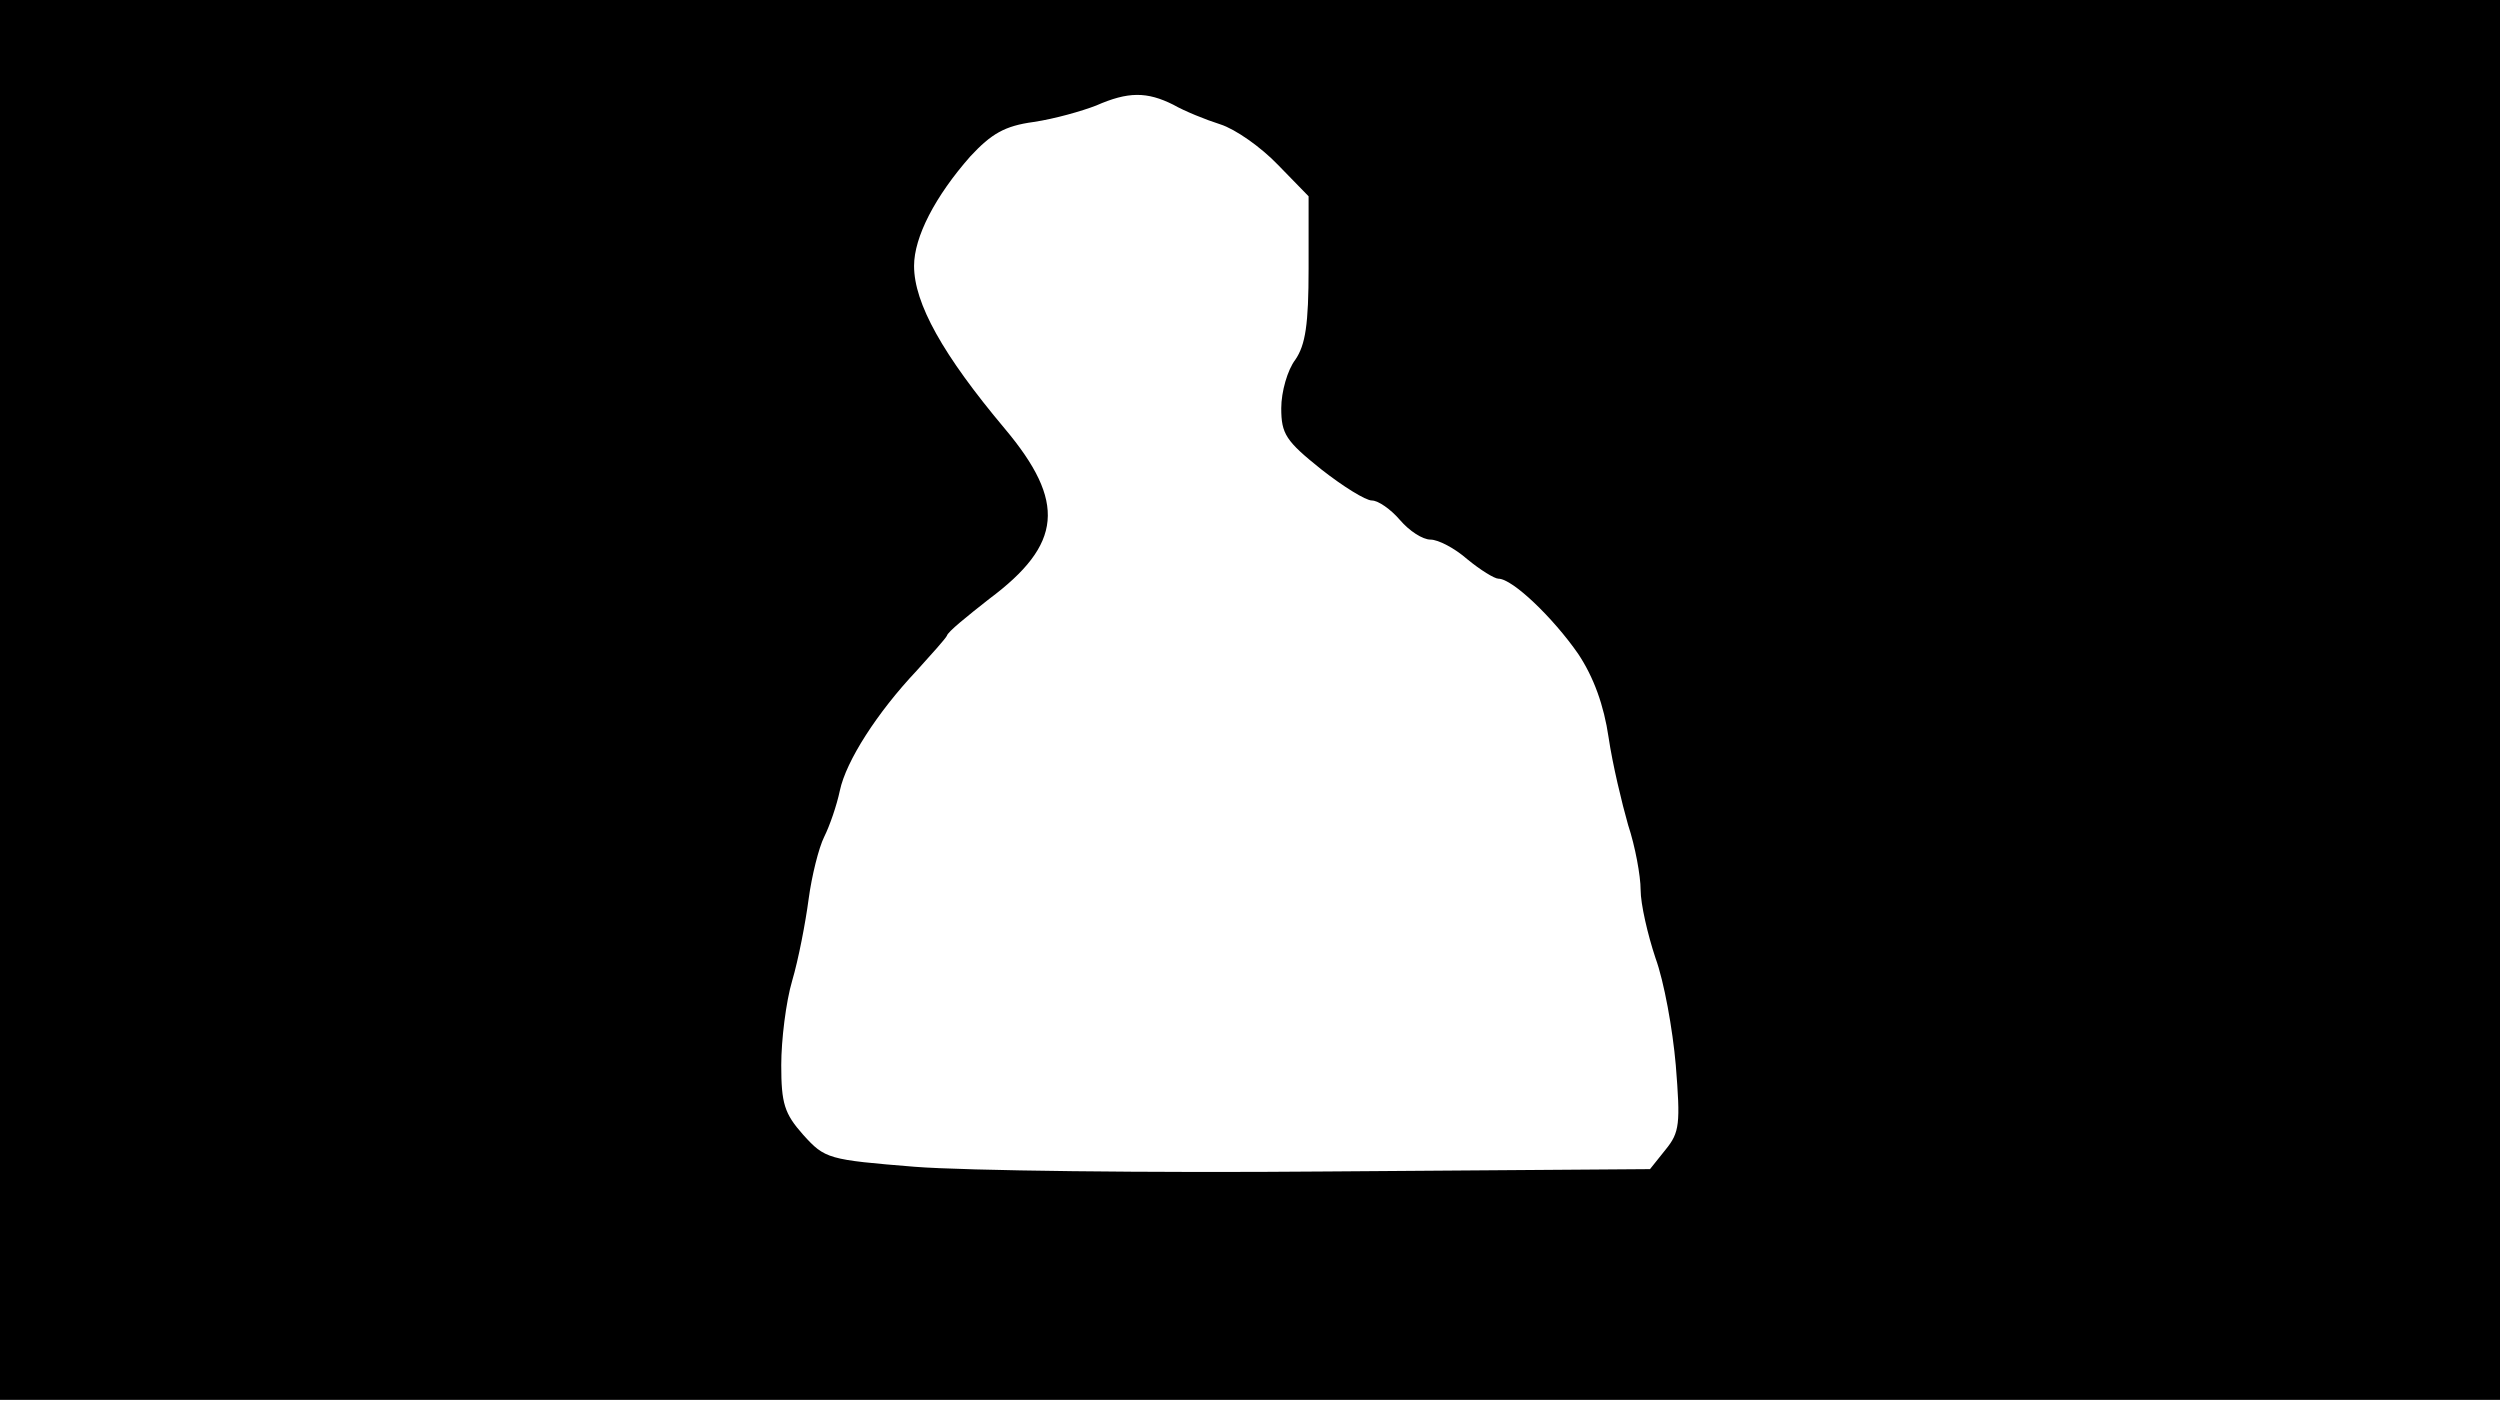 <svg version="1.0" xmlns="http://www.w3.org/2000/svg"
 width="668px" style="transform:scale(1,1.001);" height="375.75px" viewBox="0 0 320 180"
 preserveAspectRatio="xMidYMid meet">
<g transform="translate(0,180) scale(0.1,-0.1)"
fill="#000000" stroke="none">
<path d="M0 905 l0 -895 1600 0 1600 0 0 895 0 895 -1600 0 -1600 0 0 -895z m1502 761
c14 -8 41 -19 60 -25 19 -6 52 -29 74 -52 l39 -40 0 -92 c0 -72 -4 -98 -17
-117 -10 -13 -18 -41 -18 -62 0 -33 6 -42 51 -78 28 -22 57 -40 65 -40 8 0 24
-11 36 -25 12 -14 29 -25 39 -25 10 0 31 -11 47 -25 17 -14 35 -25 40 -25 18
0 70 -50 102 -96 20 -30 33 -66 39 -107 5 -34 17 -84 25 -112 9 -27 16 -65 16
-83 0 -18 9 -57 19 -87 11 -30 22 -91 26 -137 6 -75 5 -86 -13 -108 l-20 -25
-414 -3 c-227 -2 -464 1 -527 6 -111 9 -115 10 -143 41 -24 27 -28 40 -28 89
0 32 6 81 14 108 8 27 17 74 21 104 4 30 13 66 20 80 7 14 16 40 20 59 8 38
48 100 98 153 19 21 37 41 39 45 1 5 26 25 54 47 94 70 99 124 20 218 -79 94
-116 160 -116 208 0 37 27 89 72 140 27 29 44 39 81 44 27 4 62 14 80 21 41
18 65 18 99 1z"/>
</g>
</svg>
